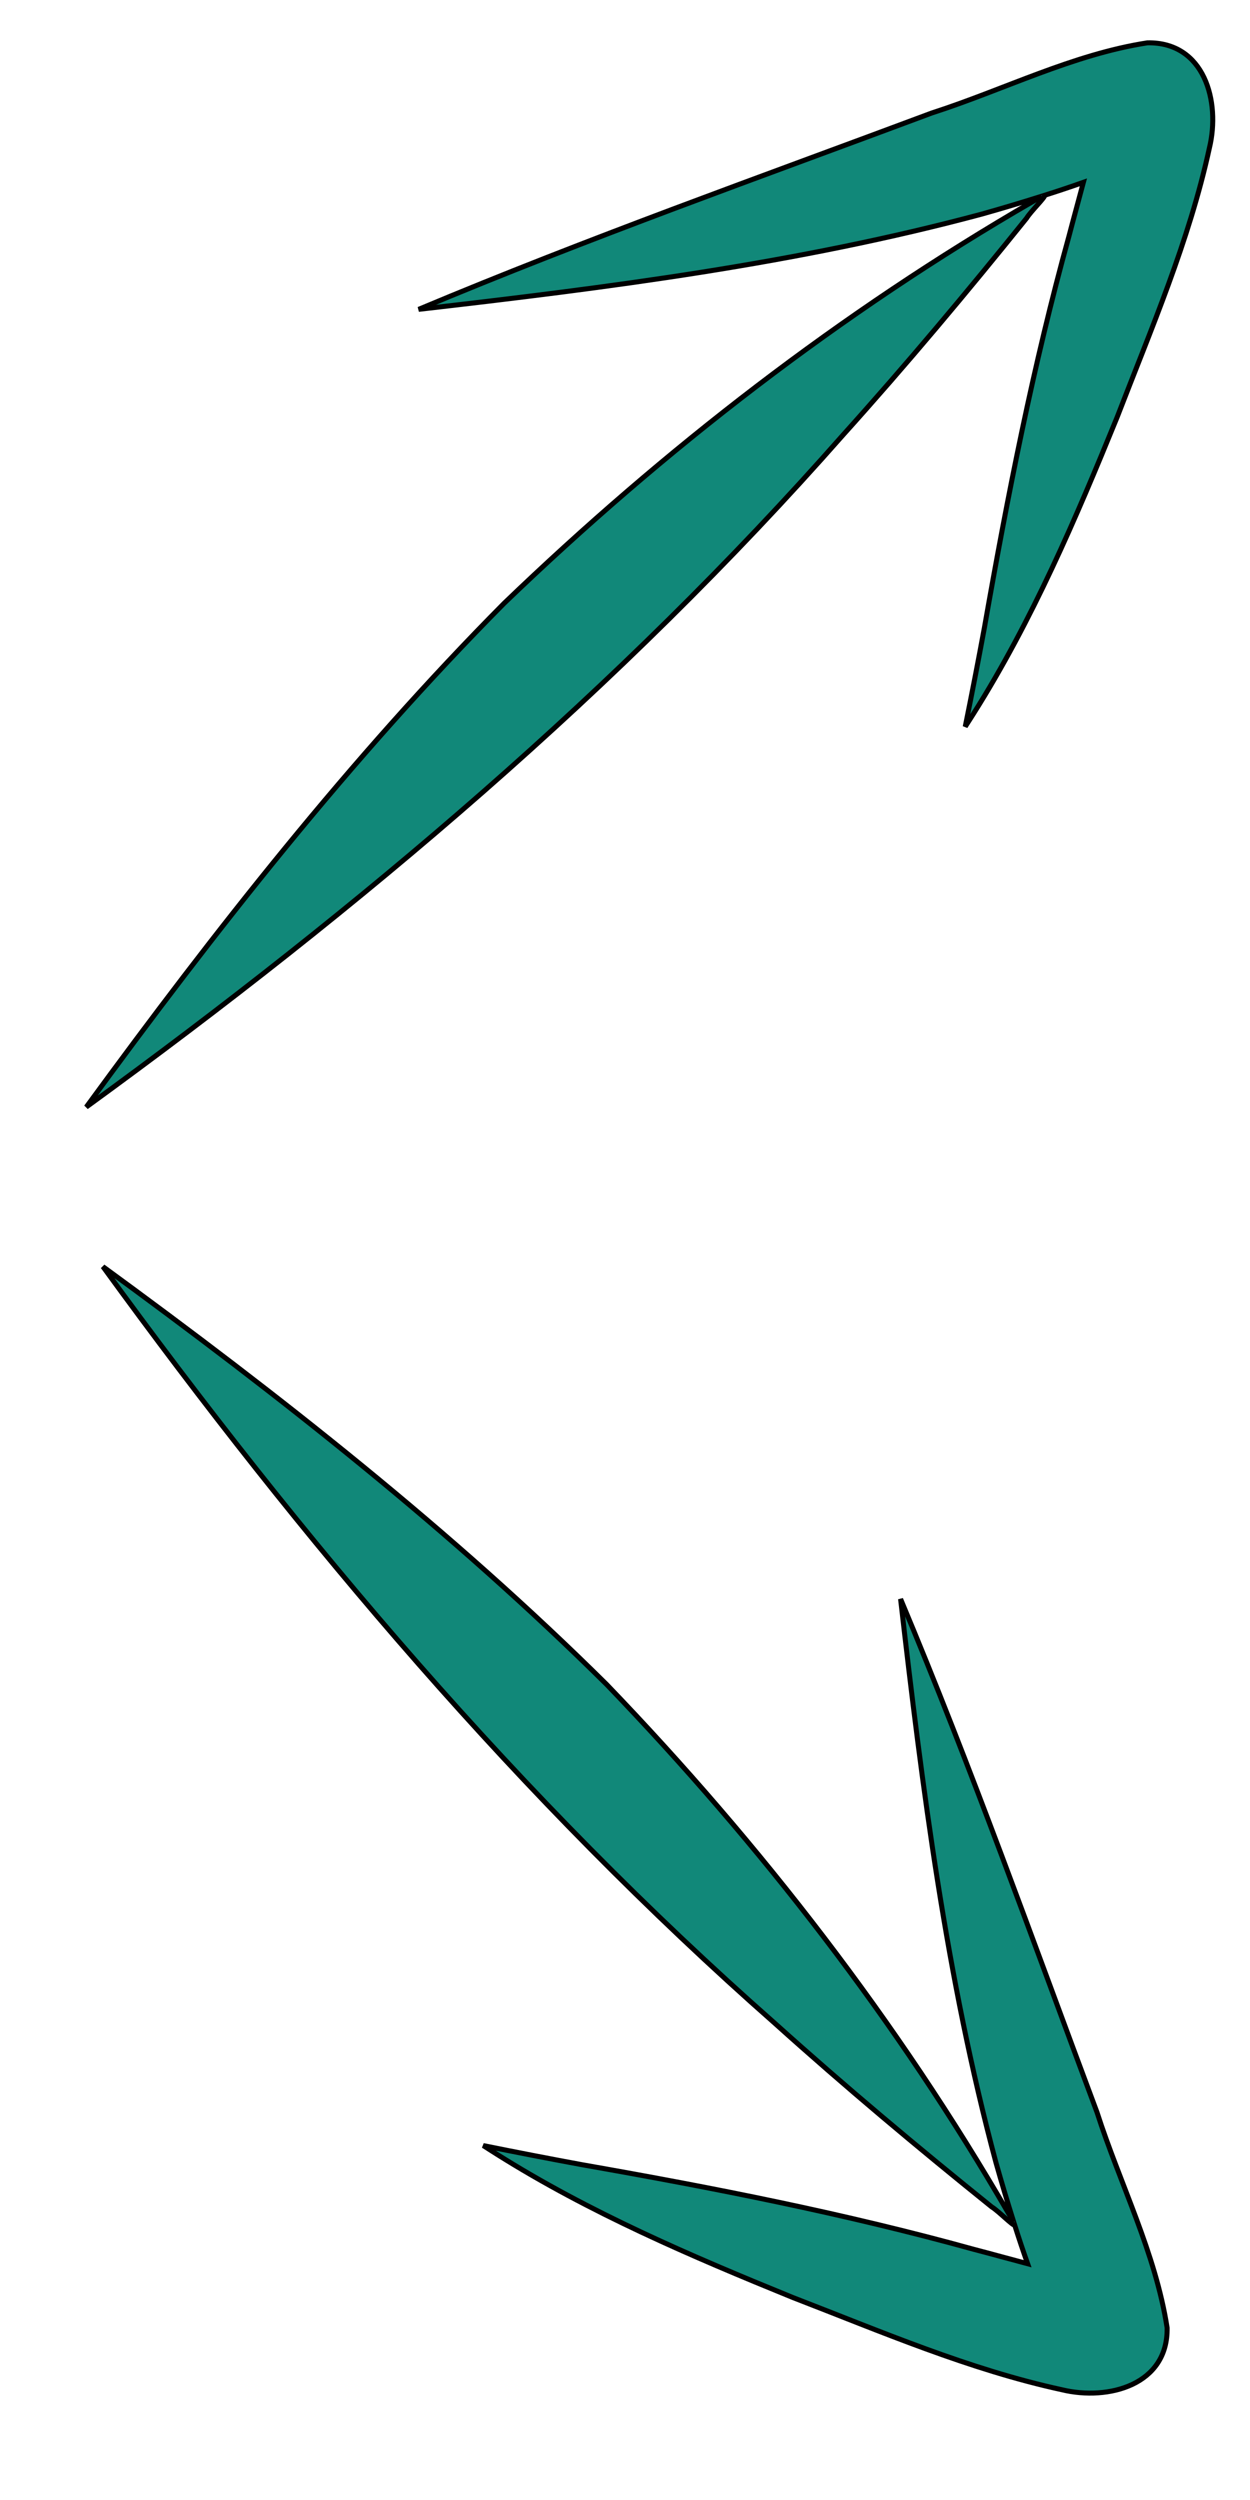 <svg width="250" height="500" xmlns="http://www.w3.org/2000/svg" data-name="Layer 1">

 <g>
  <title>Layer 1</title>
  <path transform="rotate(45 126.559 115.429)" fill="#118879" stroke="null" id="svg_2" d="m194.047,86.531c-4.869,-21.463 -13.09,-41.975 -21.608,-62.209c-7.679,-17.318 -14.747,-35.136 -25.02,-51.118c-5.006,-8.198 -15.719,-14.327 -23.64,-6.125c-8.94,12.208 -13.684,26.988 -20.563,40.394c-15.2,33.337 -30.954,66.451 -44.815,100.374c23.694,-29.83 47.111,-60.074 66.183,-93.135q3.034,-5.418 5.904,-10.93c-0.118,0.383 -0.259,0.948 -0.432,1.775c-11.469,42.915 -17.135,87.372 -17.997,131.755c0.185,43.696 5.425,87.224 12.146,130.346c10.548,-66.744 16.274,-134.499 11.984,-202.048c-0.995,-18.917 -2.665,-37.794 -4.701,-56.626c-0.388,-1.607 -0.299,-5.808 -0.691,-5.793q1.886,-3.633 3.65,-7.324c1.87,3.216 3.698,6.458 5.579,9.664c13.168,23.261 28.078,45.456 43.412,67.33q5.714,8.303 11.281,16.704c-0.226,-1.009 -0.437,-2.024 -0.671,-3.033z"/>
  <path transform="rotate(135 126.559 362.629)" fill="#118879" stroke="null" id="svg_3" d="m194.047,333.731c-4.869,-21.463 -13.09,-41.975 -21.608,-62.209c-7.679,-17.318 -14.747,-35.136 -25.02,-51.118c-5.006,-8.198 -15.719,-14.327 -23.64,-6.125c-8.94,12.208 -13.684,26.988 -20.563,40.394c-15.2,33.337 -30.954,66.451 -44.815,100.374c23.694,-29.83 47.111,-60.074 66.183,-93.135q3.034,-5.418 5.904,-10.93c-0.118,0.383 -0.259,0.948 -0.432,1.775c-11.469,42.915 -17.135,87.372 -17.997,131.755c0.185,43.696 5.425,87.224 12.146,130.346c10.548,-66.744 16.274,-134.499 11.984,-202.048c-0.995,-18.917 -2.665,-37.794 -4.701,-56.626c-0.388,-1.607 -0.299,-5.808 -0.691,-5.793q1.886,-3.633 3.65,-7.324c1.87,3.216 3.698,6.458 5.579,9.664c13.168,23.261 28.078,45.456 43.412,67.33q5.714,8.303 11.281,16.704c-0.226,-1.009 -0.437,-2.024 -0.671,-3.033z"/>
 </g>
</svg>